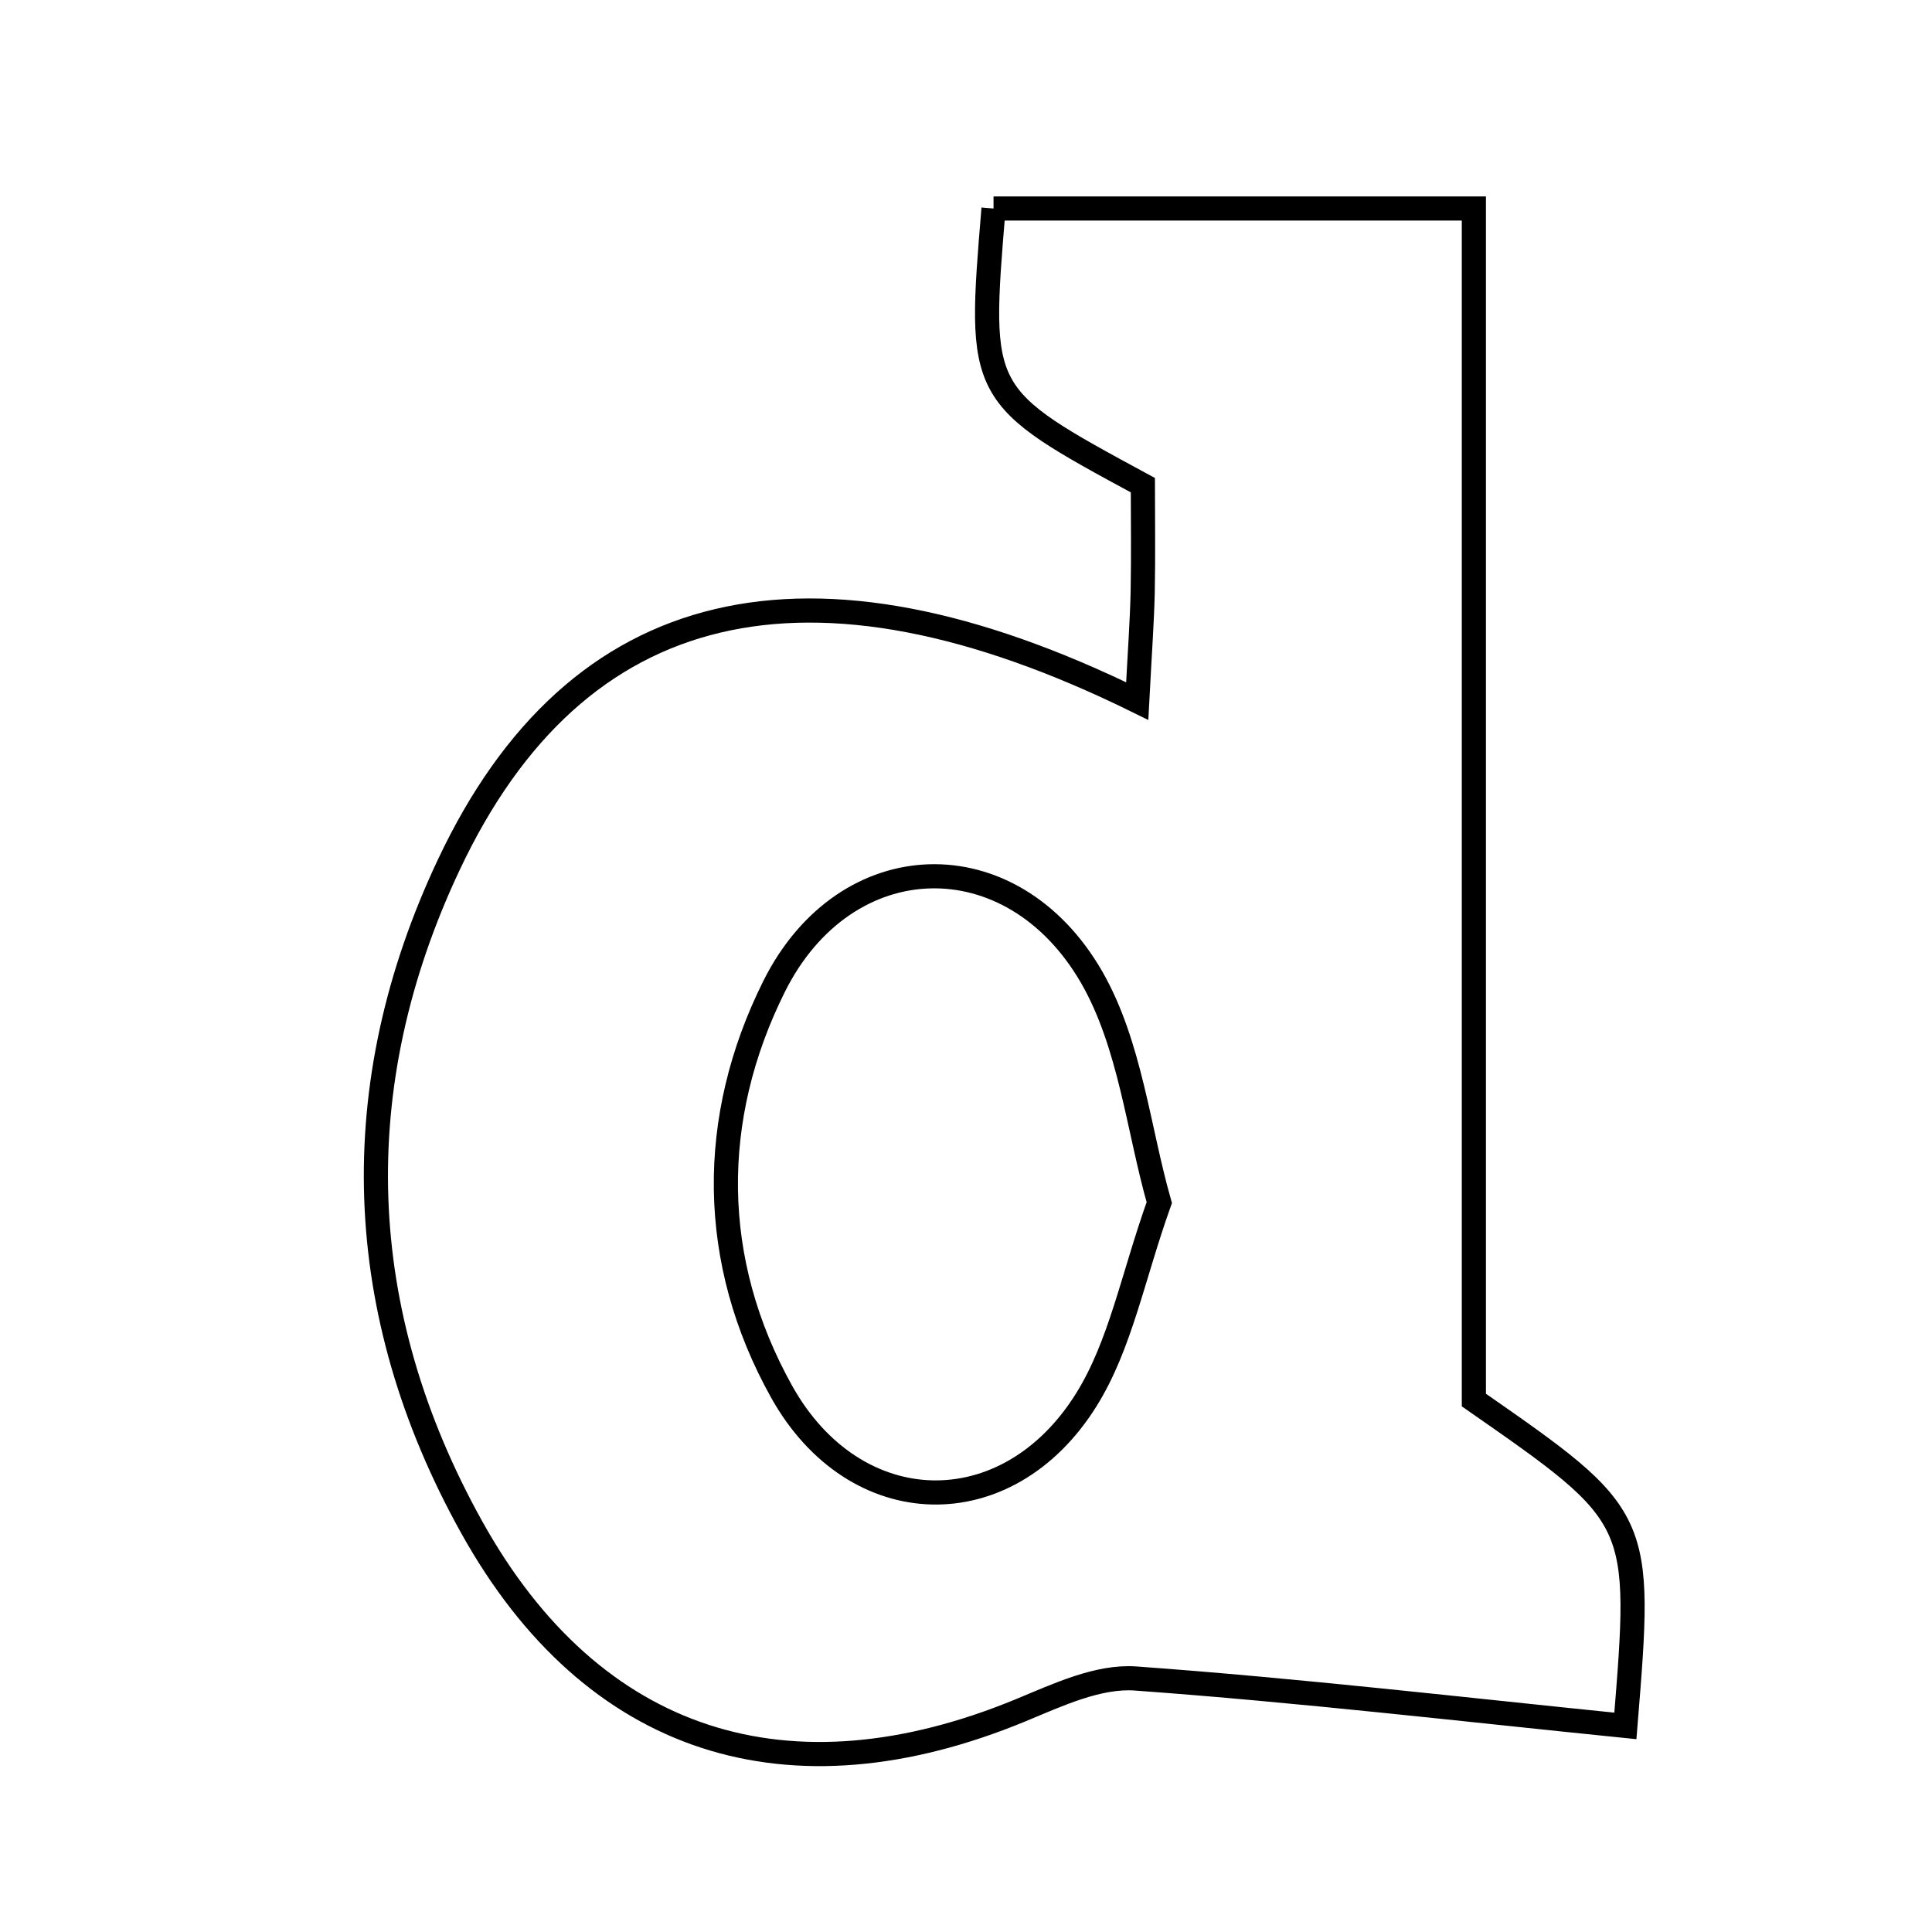 <svg xmlns="http://www.w3.org/2000/svg" viewBox="0.0 0.0 24.0 24.0" height="200px" width="200px"><path fill="none" stroke="black" stroke-width=".3" stroke-opacity="1.0"  filling="0" d="M12.342 2.59 C14.215 2.59 16.11 2.59 18.309 2.59 C18.309 7.557 18.309 12.581 18.309 17.392 C20.402 18.848 20.402 18.848 20.191 21.44 C18.166 21.235 16.14 20.998 14.108 20.851 C13.644 20.817 13.139 21.055 12.683 21.244 C9.805 22.434 7.365 21.677 5.86 18.972 C4.374 16.303 4.278 13.488 5.578 10.736 C7.159 7.386 10.043 6.7 14.127 8.709 C14.16 8.081 14.187 7.717 14.195 7.352 C14.204 6.894 14.197 6.436 14.197 6.027 C12.149 4.919 12.149 4.919 12.342 2.59"></path>
<path fill="none" stroke="black" stroke-width=".3" stroke-opacity="1.0"  filling="0" d="M13.562 12.141 C14.041 12.976 14.141 14.028 14.401 14.939 C14.071 15.864 13.918 16.71 13.495 17.388 C12.515 18.961 10.62 18.919 9.709 17.287 C8.806 15.668 8.799 13.892 9.616 12.254 C10.502 10.479 12.571 10.419 13.562 12.141"></path></svg>
